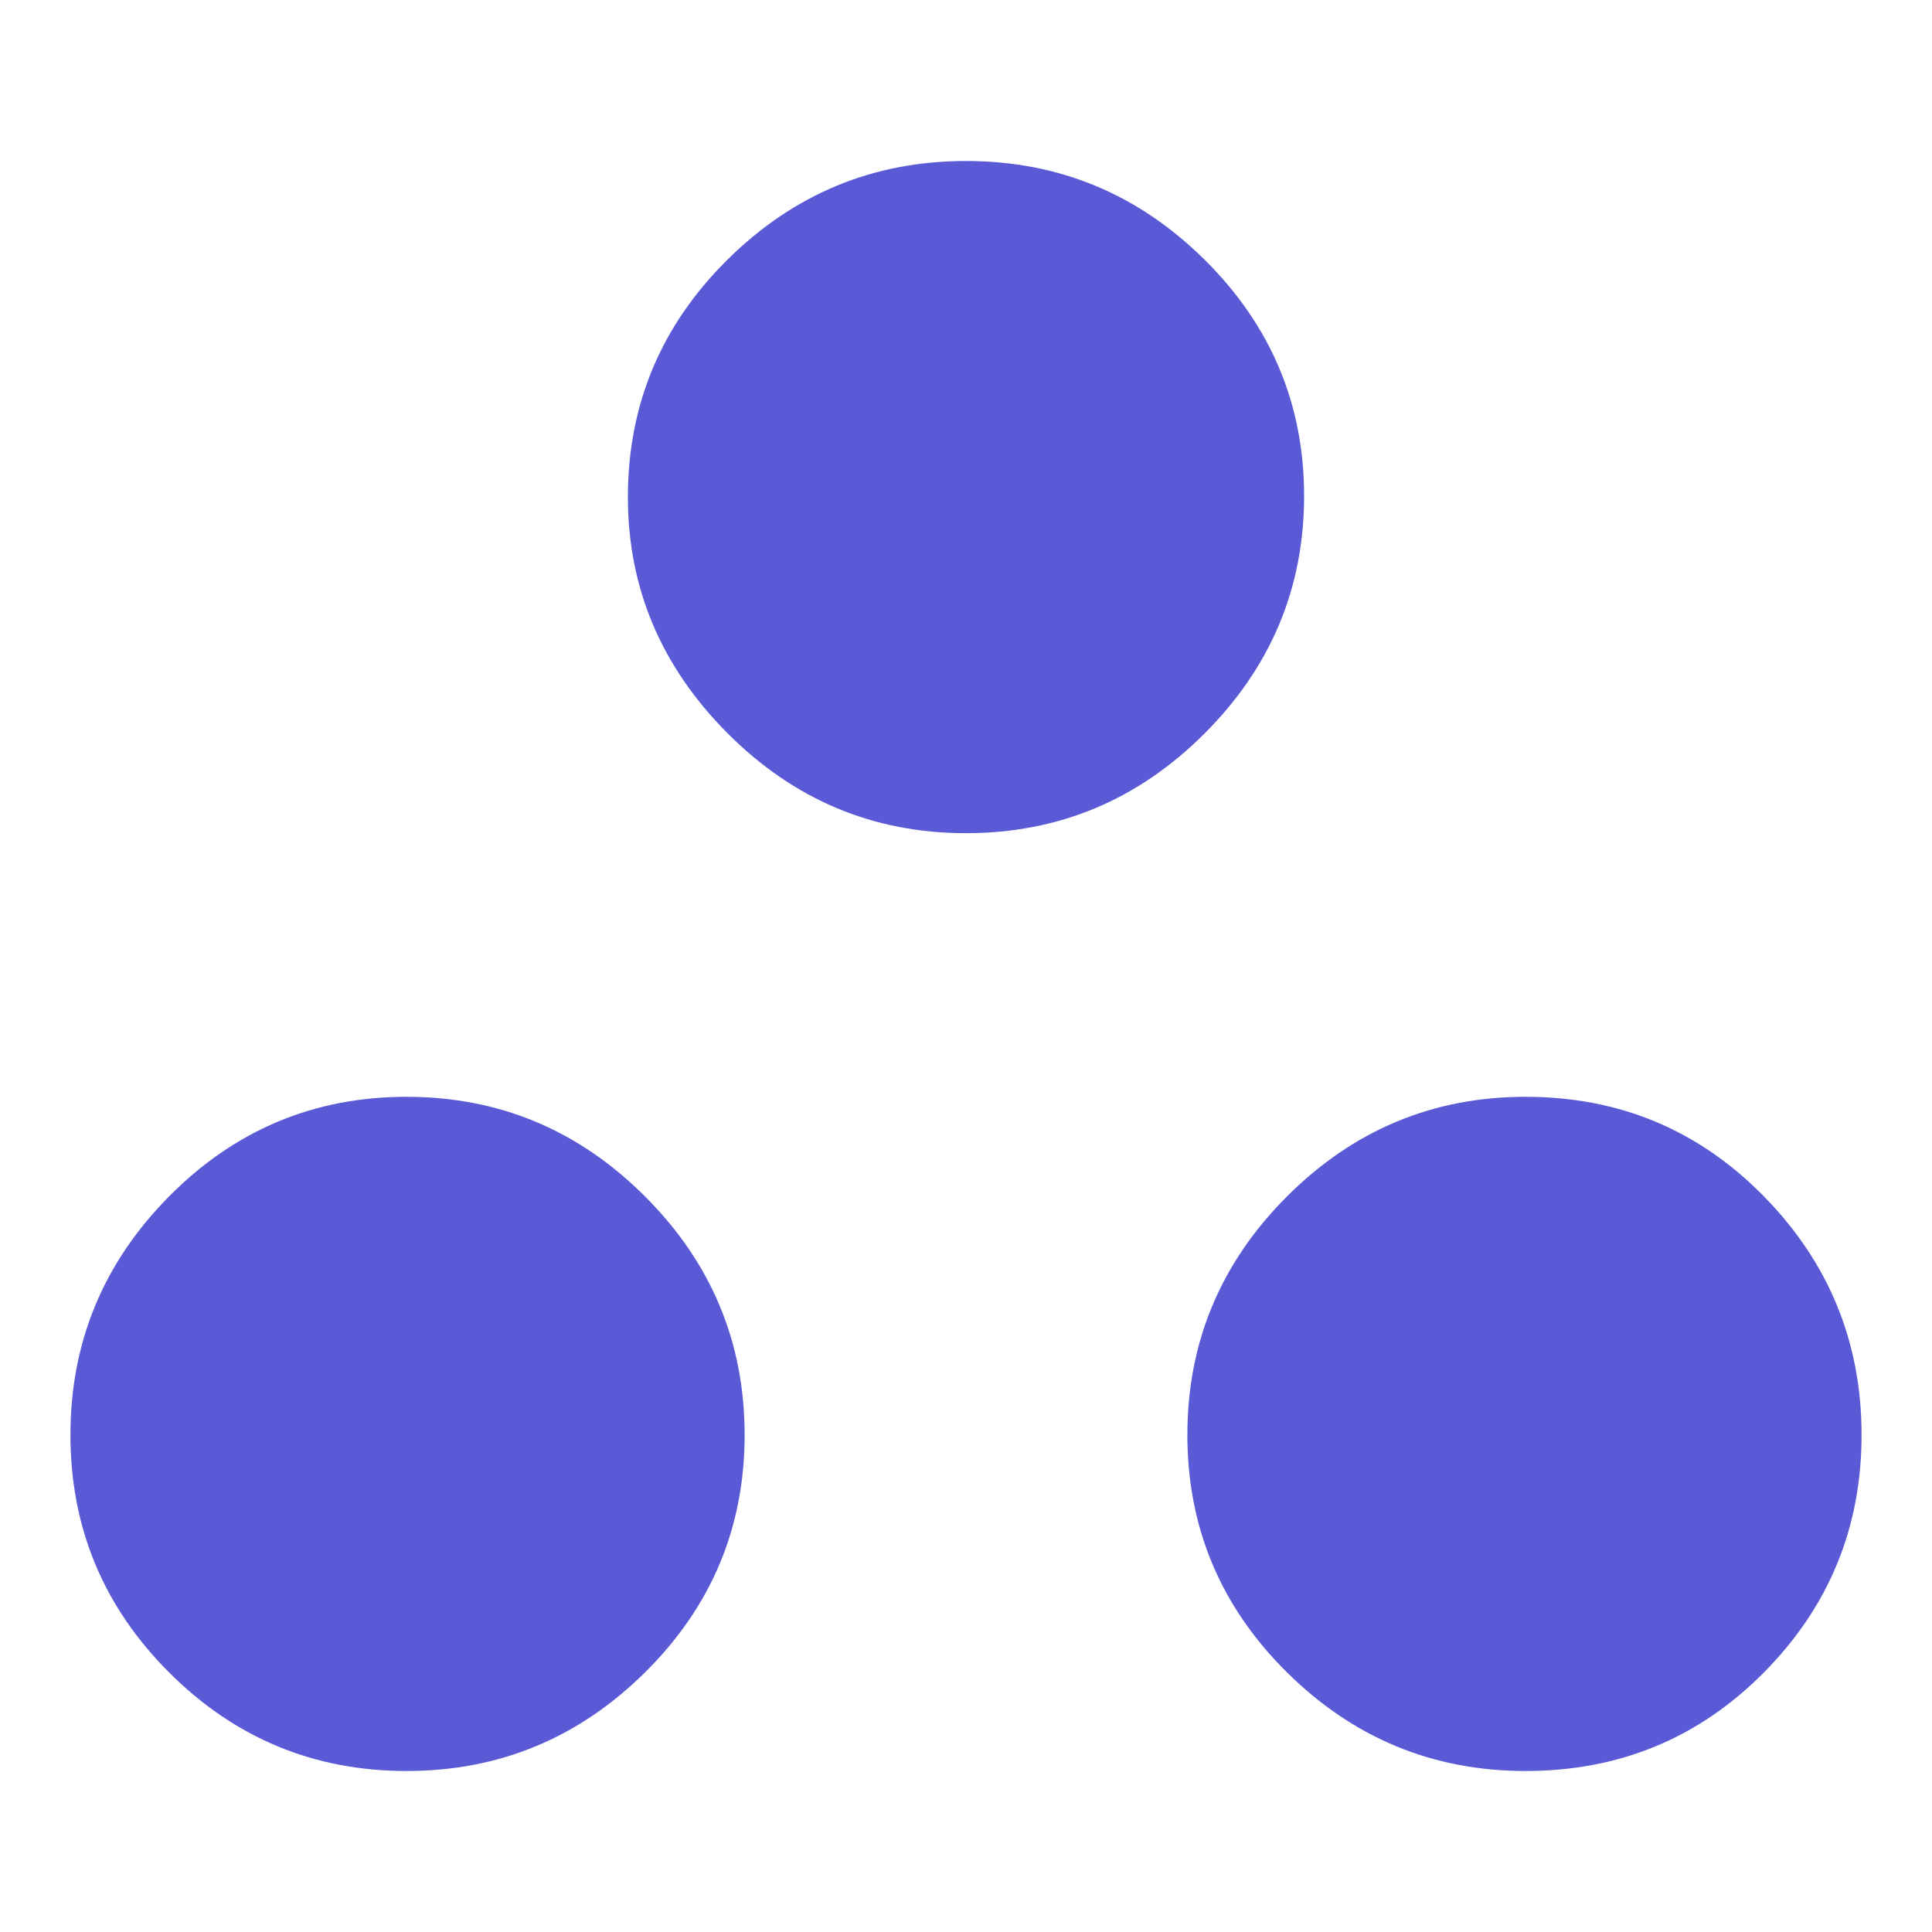 <svg xmlns="http://www.w3.org/2000/svg" height="48" viewBox="0 -960 960 960" width="48"><path fill="rgb(90, 90, 215)" d="M202-80q-69 0-118-49T35-247q0-69 49-118.5T202-415q69 0 118.5 49.5T370-247q0 69-49.5 118T202-80Zm556 0q-69 0-118.5-49T590-247q0-69 49.5-118.5T758-415q70 0 118.5 49.5T925-247q0 69-48.5 118T758-80ZM480-546q-69 0-118.5-49.67Q312-645.33 312-713q0-69 49.5-118T480-880q69 0 118.5 49T648-713.5q0 68.5-49.5 118T480-546Z"/></svg>